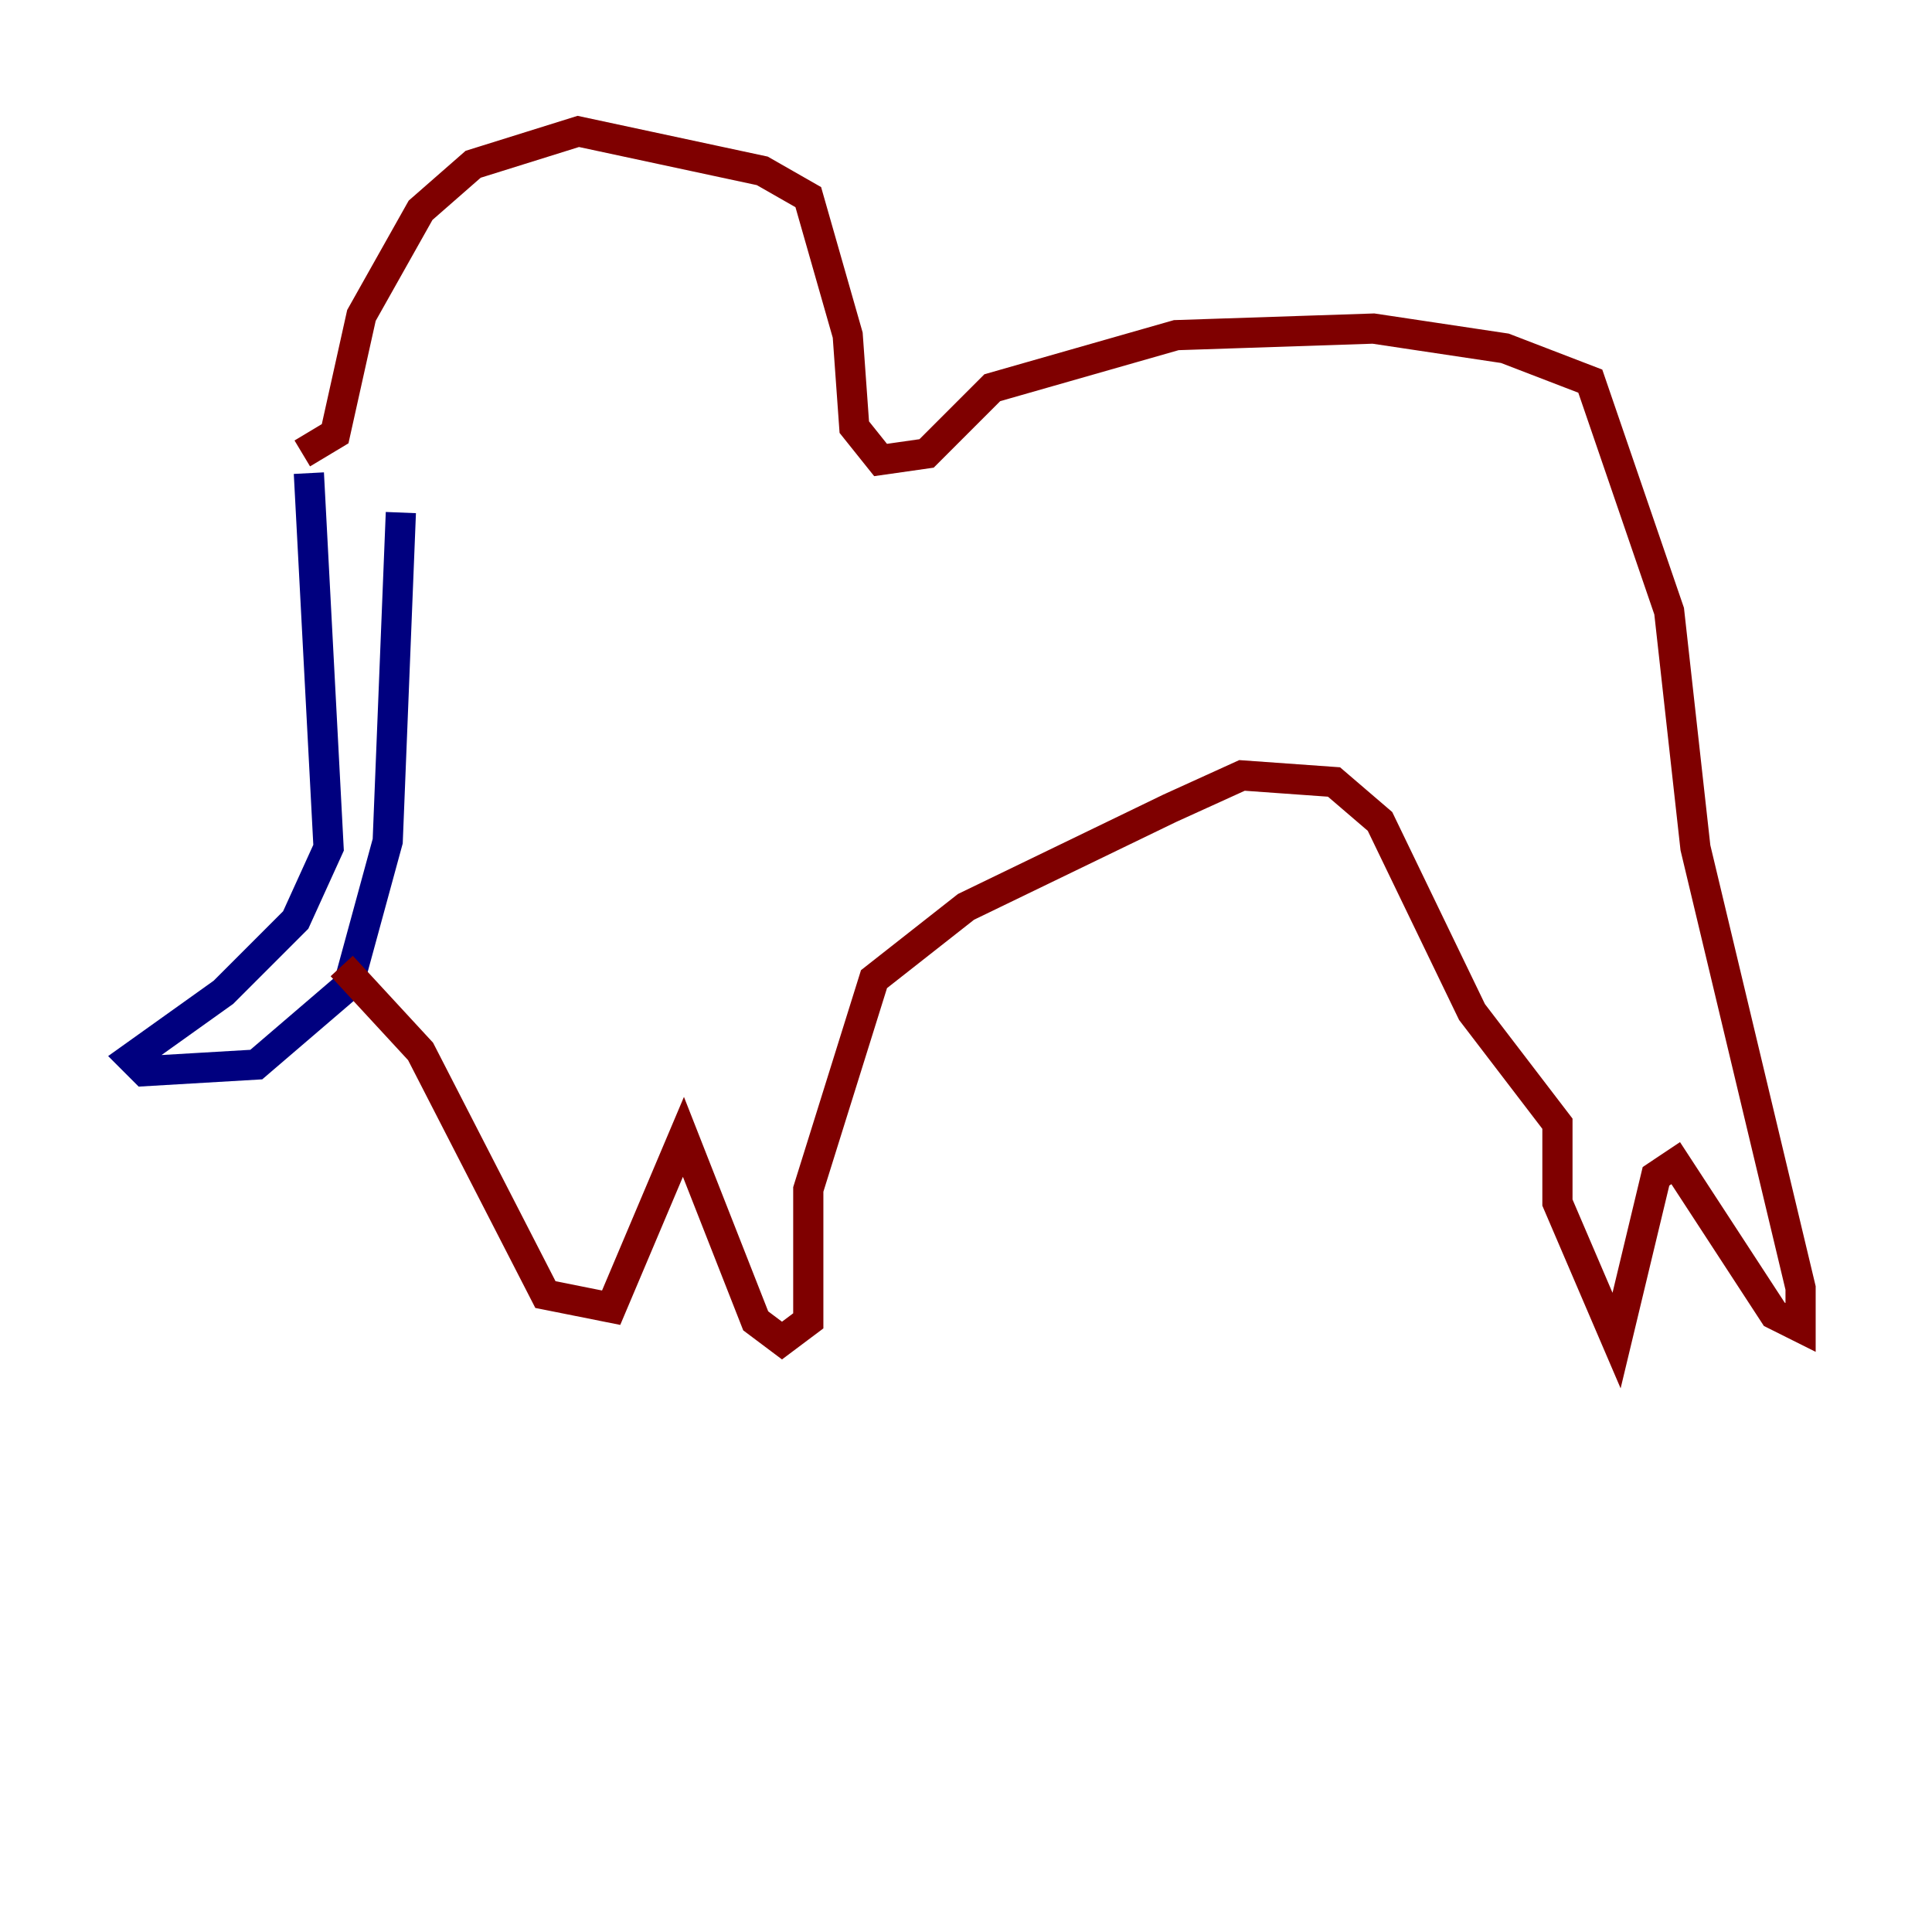 <?xml version="1.0" encoding="utf-8" ?>
<svg baseProfile="tiny" height="128" version="1.2" viewBox="0,0,128,128" width="128" xmlns="http://www.w3.org/2000/svg" xmlns:ev="http://www.w3.org/2001/xml-events" xmlns:xlink="http://www.w3.org/1999/xlink"><defs /><polyline fill="none" points="20.463,31.347 21.769,56.163 19.592,60.952 14.803,65.742 8.707,70.095 9.578,70.966 16.98,70.531 23.075,65.306 25.687,55.728 26.558,33.959" stroke="#00007f" stroke-width="2" /><polyline fill="none" points="20.027,30.041 22.204,28.735 23.946,20.898 27.864,13.932 31.347,10.884 38.313,8.707 50.503,11.32 53.551,13.061 56.163,22.204 56.599,28.299 58.34,30.476 61.388,30.041 65.742,25.687 77.932,22.204 90.993,21.769 99.701,23.075 105.361,25.252 110.585,40.49 112.326,56.163 119.293,85.333 119.293,87.946 117.551,87.075 111.02,77.061 109.714,77.932 107.102,88.816 103.184,79.674 103.184,74.449 97.524,67.048 91.429,54.422 88.381,51.809 82.286,51.374 77.497,53.551 64.0,60.082 57.905,64.871 53.551,78.803 53.551,87.51 51.809,88.816 50.068,87.51 45.279,75.32 40.49,86.639 36.136,85.769 27.864,69.66 22.64,64.0" stroke="#7f0000" stroke-width="2" /></svg>